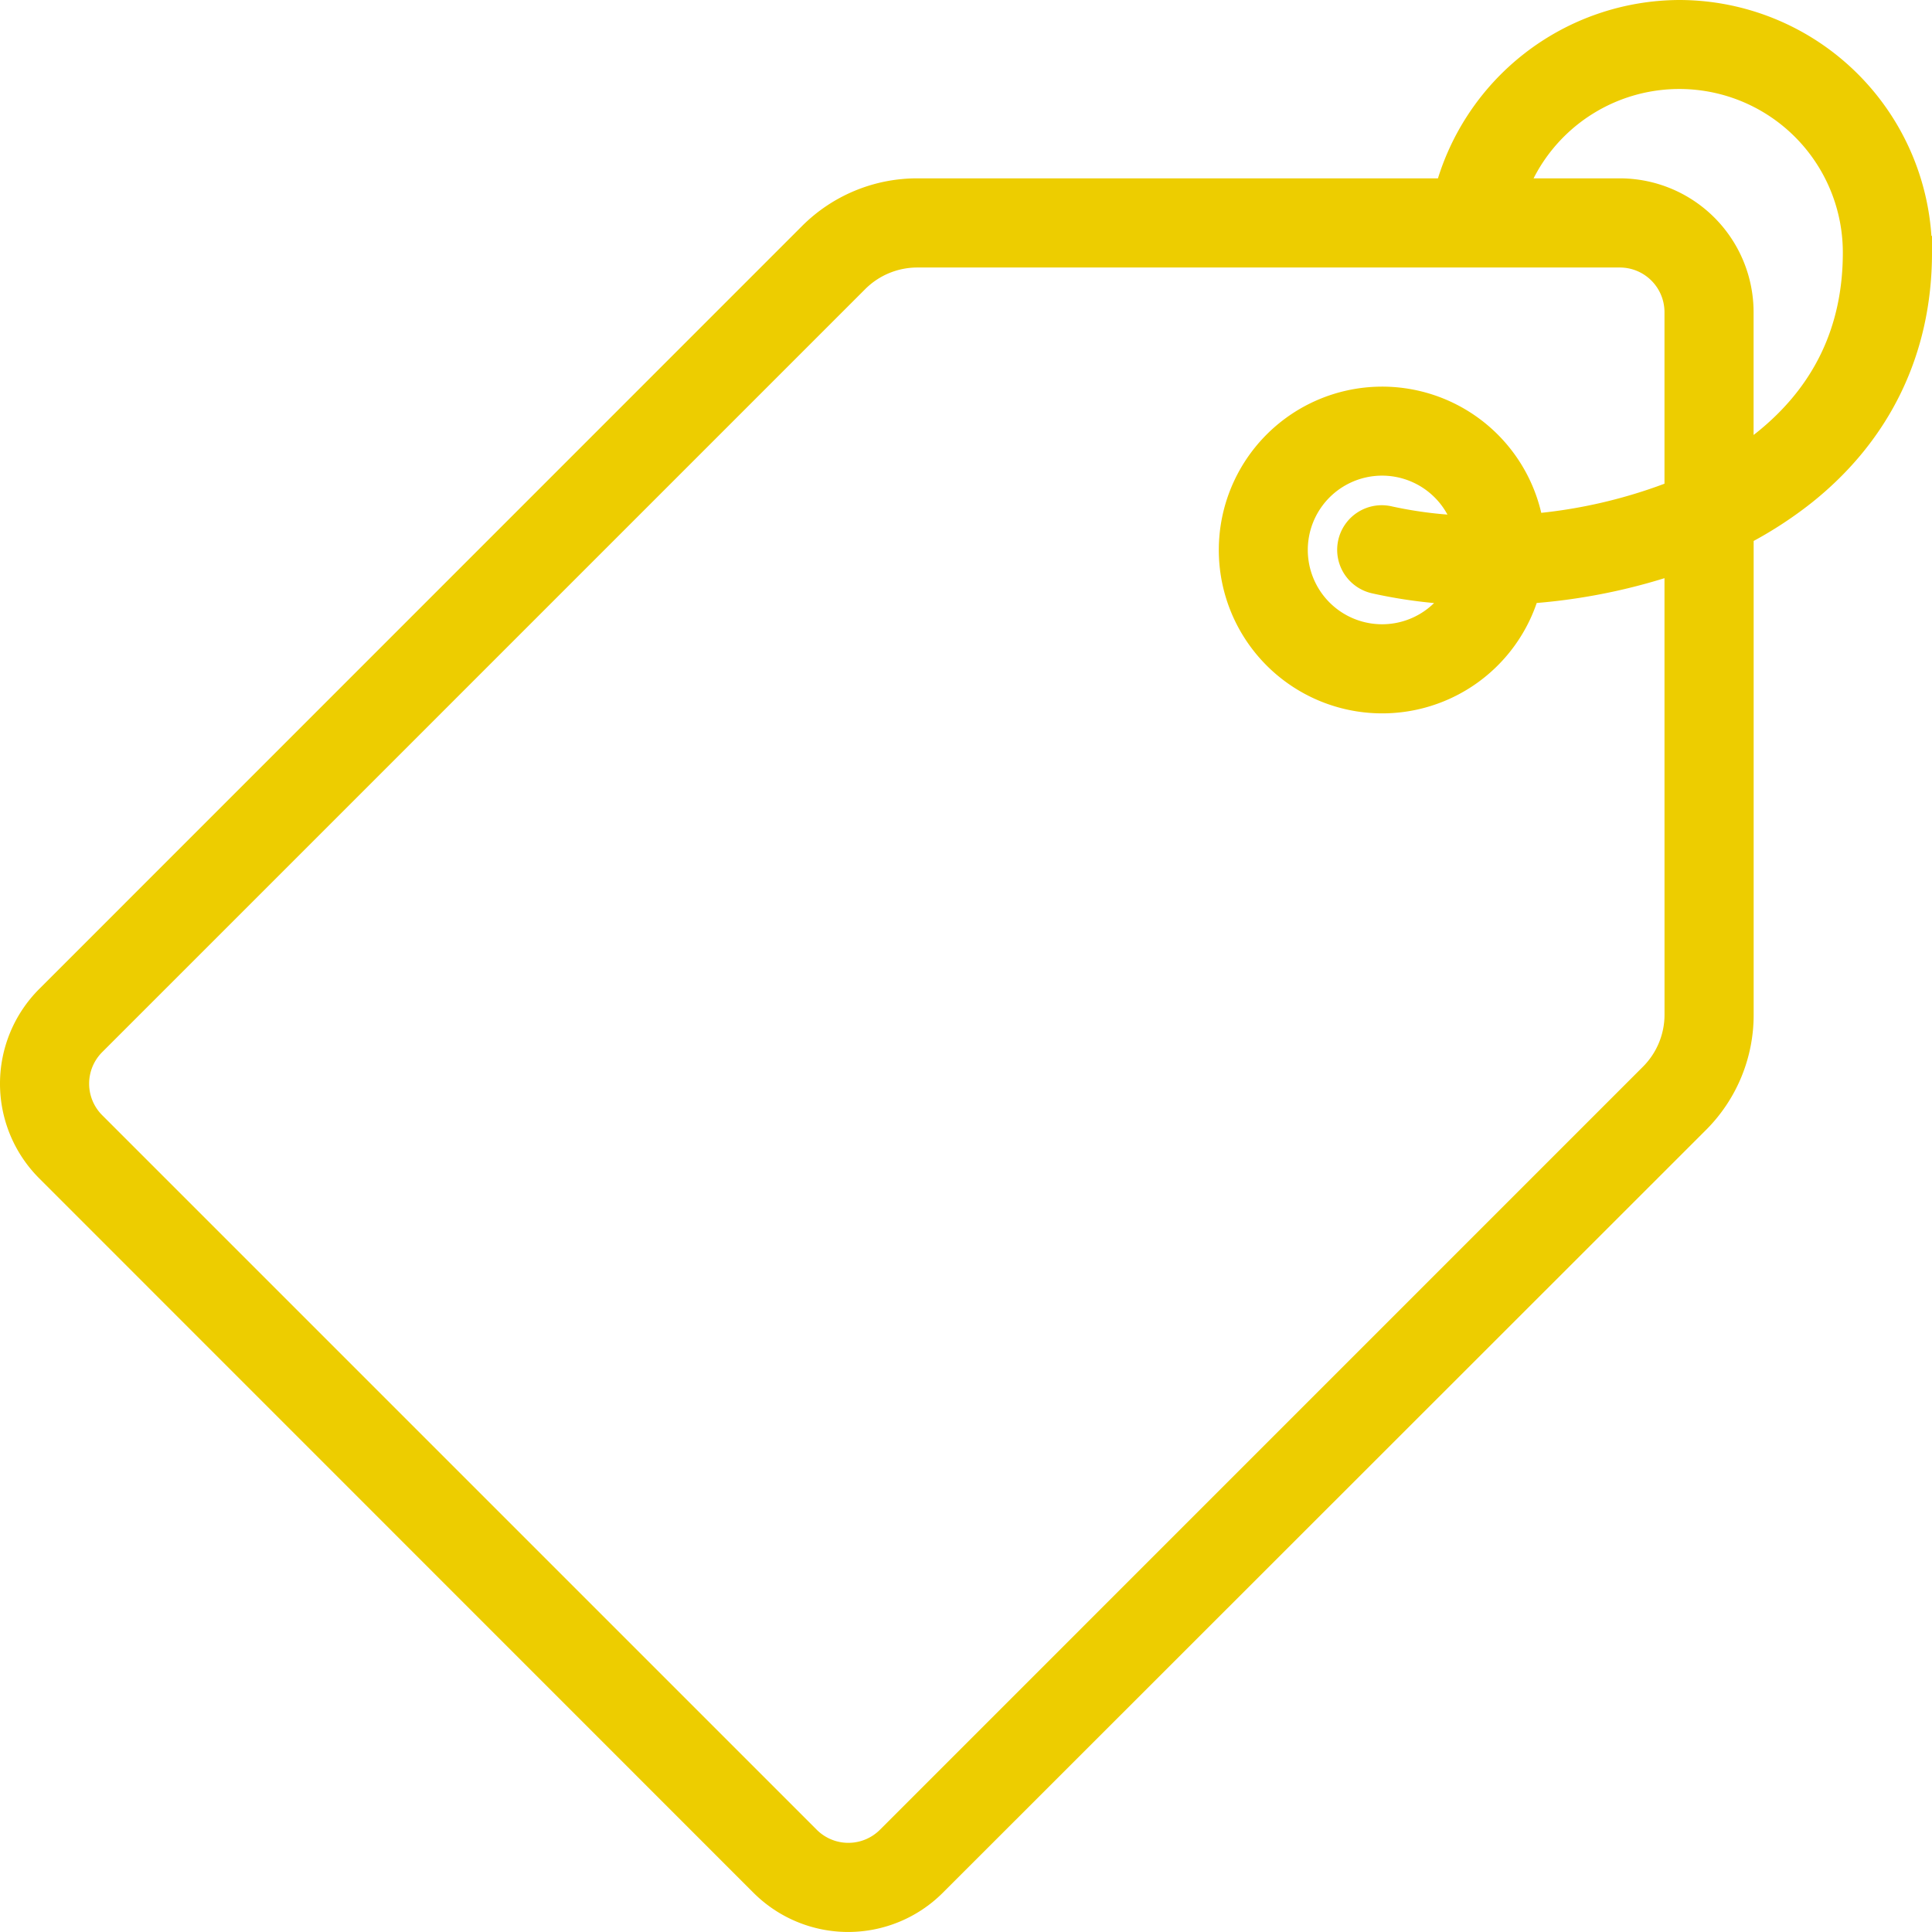 <svg xmlns="http://www.w3.org/2000/svg" viewBox="0 0 519.99 519.98"><defs><style>.cls-1{fill:#edcd00;stroke:#edcd00;stroke-miterlimit:10;stroke-width:9px;}</style></defs><g id="Camada_2" data-name="Camada 2"><g id="Capa_1" data-name="Capa 1"><path class="cls-1" d="M452,4.5a63.83,63.83,0,0,0-61.58,48H247A39.28,39.28,0,0,0,219,64.07L13.71,269.39a31.54,31.54,0,0,0,0,44.55L206,506.27a31.54,31.54,0,0,0,44.55,0L455.92,301A39.24,39.24,0,0,0,467.49,273V142.88a104.43,104.43,0,0,0,17.32-11.1c20.07-16,30.68-38,30.68-63.78A63.58,63.58,0,0,0,452,4.5Zm.5,268.52a24.32,24.32,0,0,1-7.18,17.32L240,495.67a16.53,16.53,0,0,1-23.34,0L24.32,303.33a16.5,16.5,0,0,1,0-23.33L229.64,74.68A24.34,24.34,0,0,1,247,67.5H436A16.52,16.52,0,0,1,452.49,84v49.27a139.51,139.51,0,0,1-41.35,9.61,39.47,39.47,0,1,0-.95,15.15,156.51,156.51,0,0,0,42.3-8.65ZM370.31,155.31a128.39,128.39,0,0,0,23.91,3,24.5,24.5,0,1,1,1.81-15,114,114,0,0,1-22.37-2.62,7.5,7.5,0,1,0-3.35,14.62Zm105.16-35.26a85,85,0,0,1-8,5.6V84A31.54,31.54,0,0,0,436,52.5H406A48.51,48.51,0,0,1,500.49,68C500.49,89.31,492.07,106.82,475.47,120.05Z"/></g></g></svg>